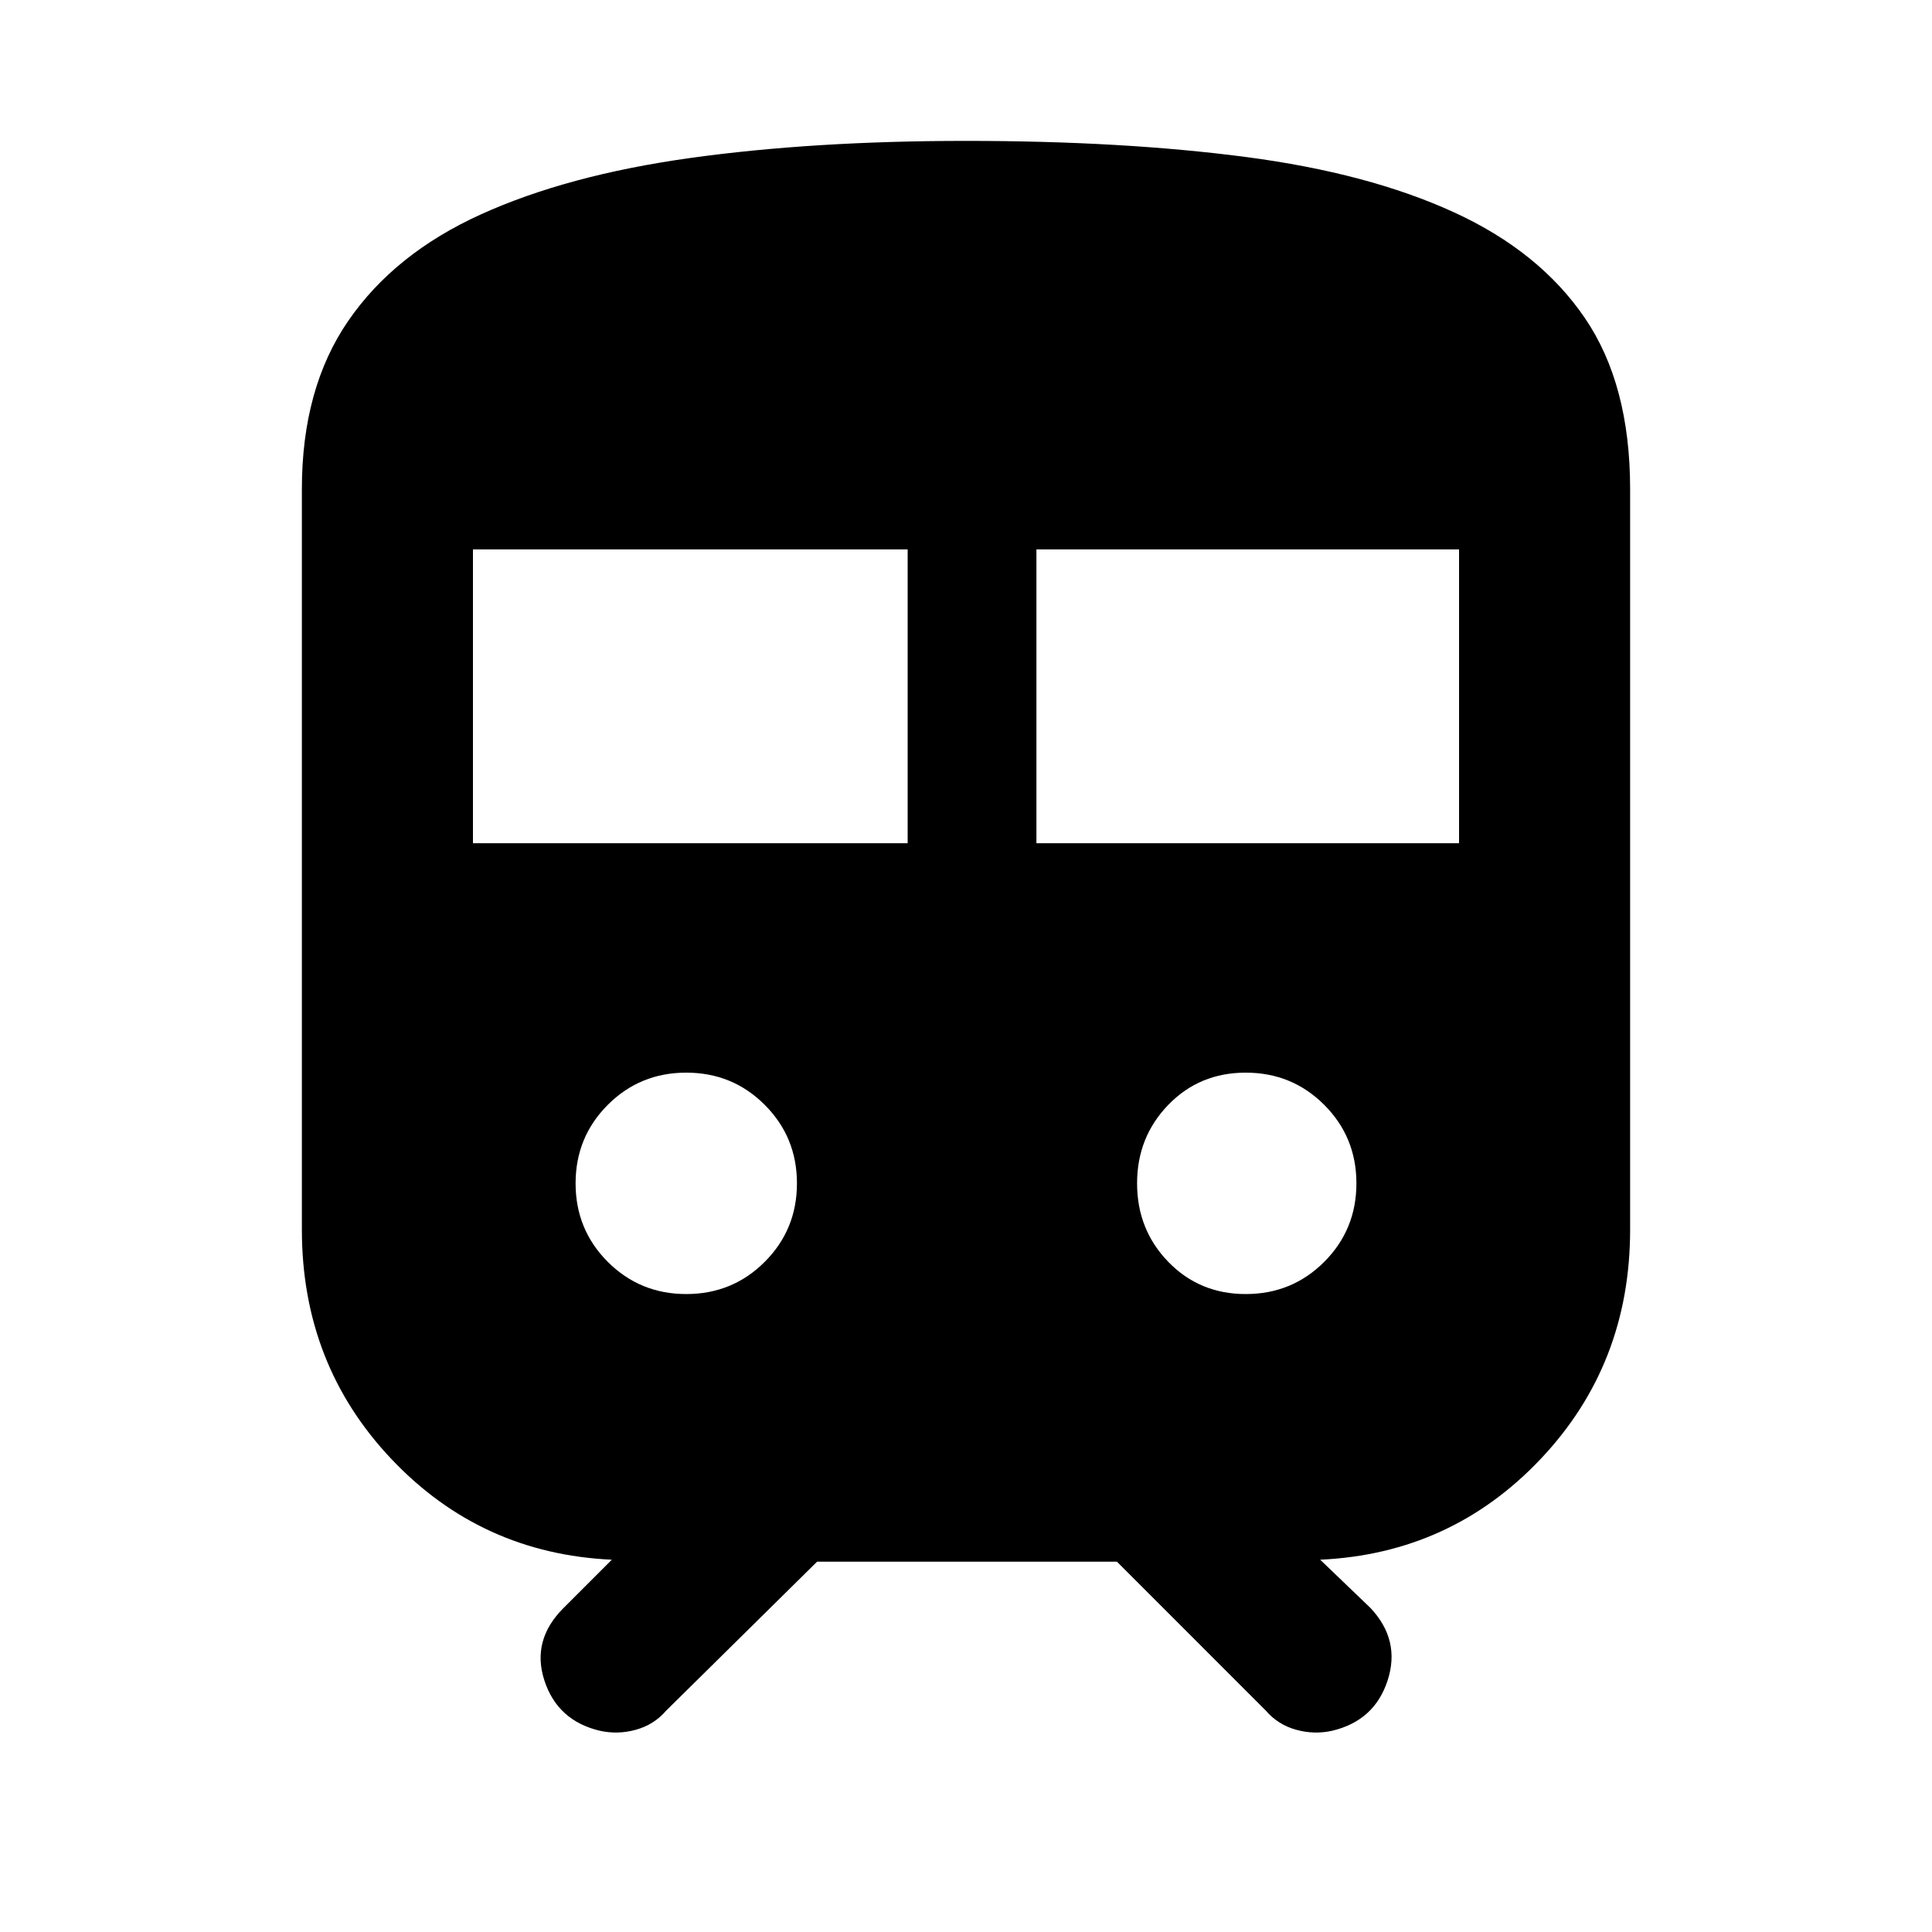 <svg xmlns="http://www.w3.org/2000/svg" height="40" width="40"><path d="M12.417 35.833Q11.542 35.625 11.271 34.792Q11 33.958 11.667 33.292L12.667 32.292Q9.958 32.167 8.104 30.208Q6.25 28.25 6.25 25.458V10.125Q6.25 8.042 7.208 6.646Q8.167 5.25 9.958 4.438Q11.75 3.625 14.292 3.271Q16.833 2.917 20 2.917Q23.25 2.917 25.792 3.25Q28.333 3.583 30.104 4.396Q31.875 5.208 32.812 6.583Q33.75 7.958 33.75 10.125V25.458Q33.75 28.25 31.896 30.208Q30.042 32.167 27.333 32.292L28.375 33.292Q29 33.958 28.729 34.792Q28.458 35.625 27.583 35.833Q27.208 35.917 26.833 35.812Q26.458 35.708 26.208 35.417L23.125 32.333H16.917L13.792 35.417Q13.542 35.708 13.167 35.812Q12.792 35.917 12.417 35.833ZM9.792 17.458H18.792V11.375H9.792ZM21.458 17.458H30.208V11.375H21.458ZM14.208 26.792Q15.167 26.792 15.833 26.125Q16.5 25.458 16.5 24.5Q16.5 23.542 15.833 22.875Q15.167 22.208 14.208 22.208Q13.25 22.208 12.583 22.875Q11.917 23.542 11.917 24.5Q11.917 25.458 12.583 26.125Q13.25 26.792 14.208 26.792ZM25.792 26.792Q26.75 26.792 27.417 26.125Q28.083 25.458 28.083 24.5Q28.083 23.542 27.417 22.875Q26.75 22.208 25.792 22.208Q24.833 22.208 24.188 22.875Q23.542 23.542 23.542 24.5Q23.542 25.458 24.188 26.125Q24.833 26.792 25.792 26.792Z"/></svg>